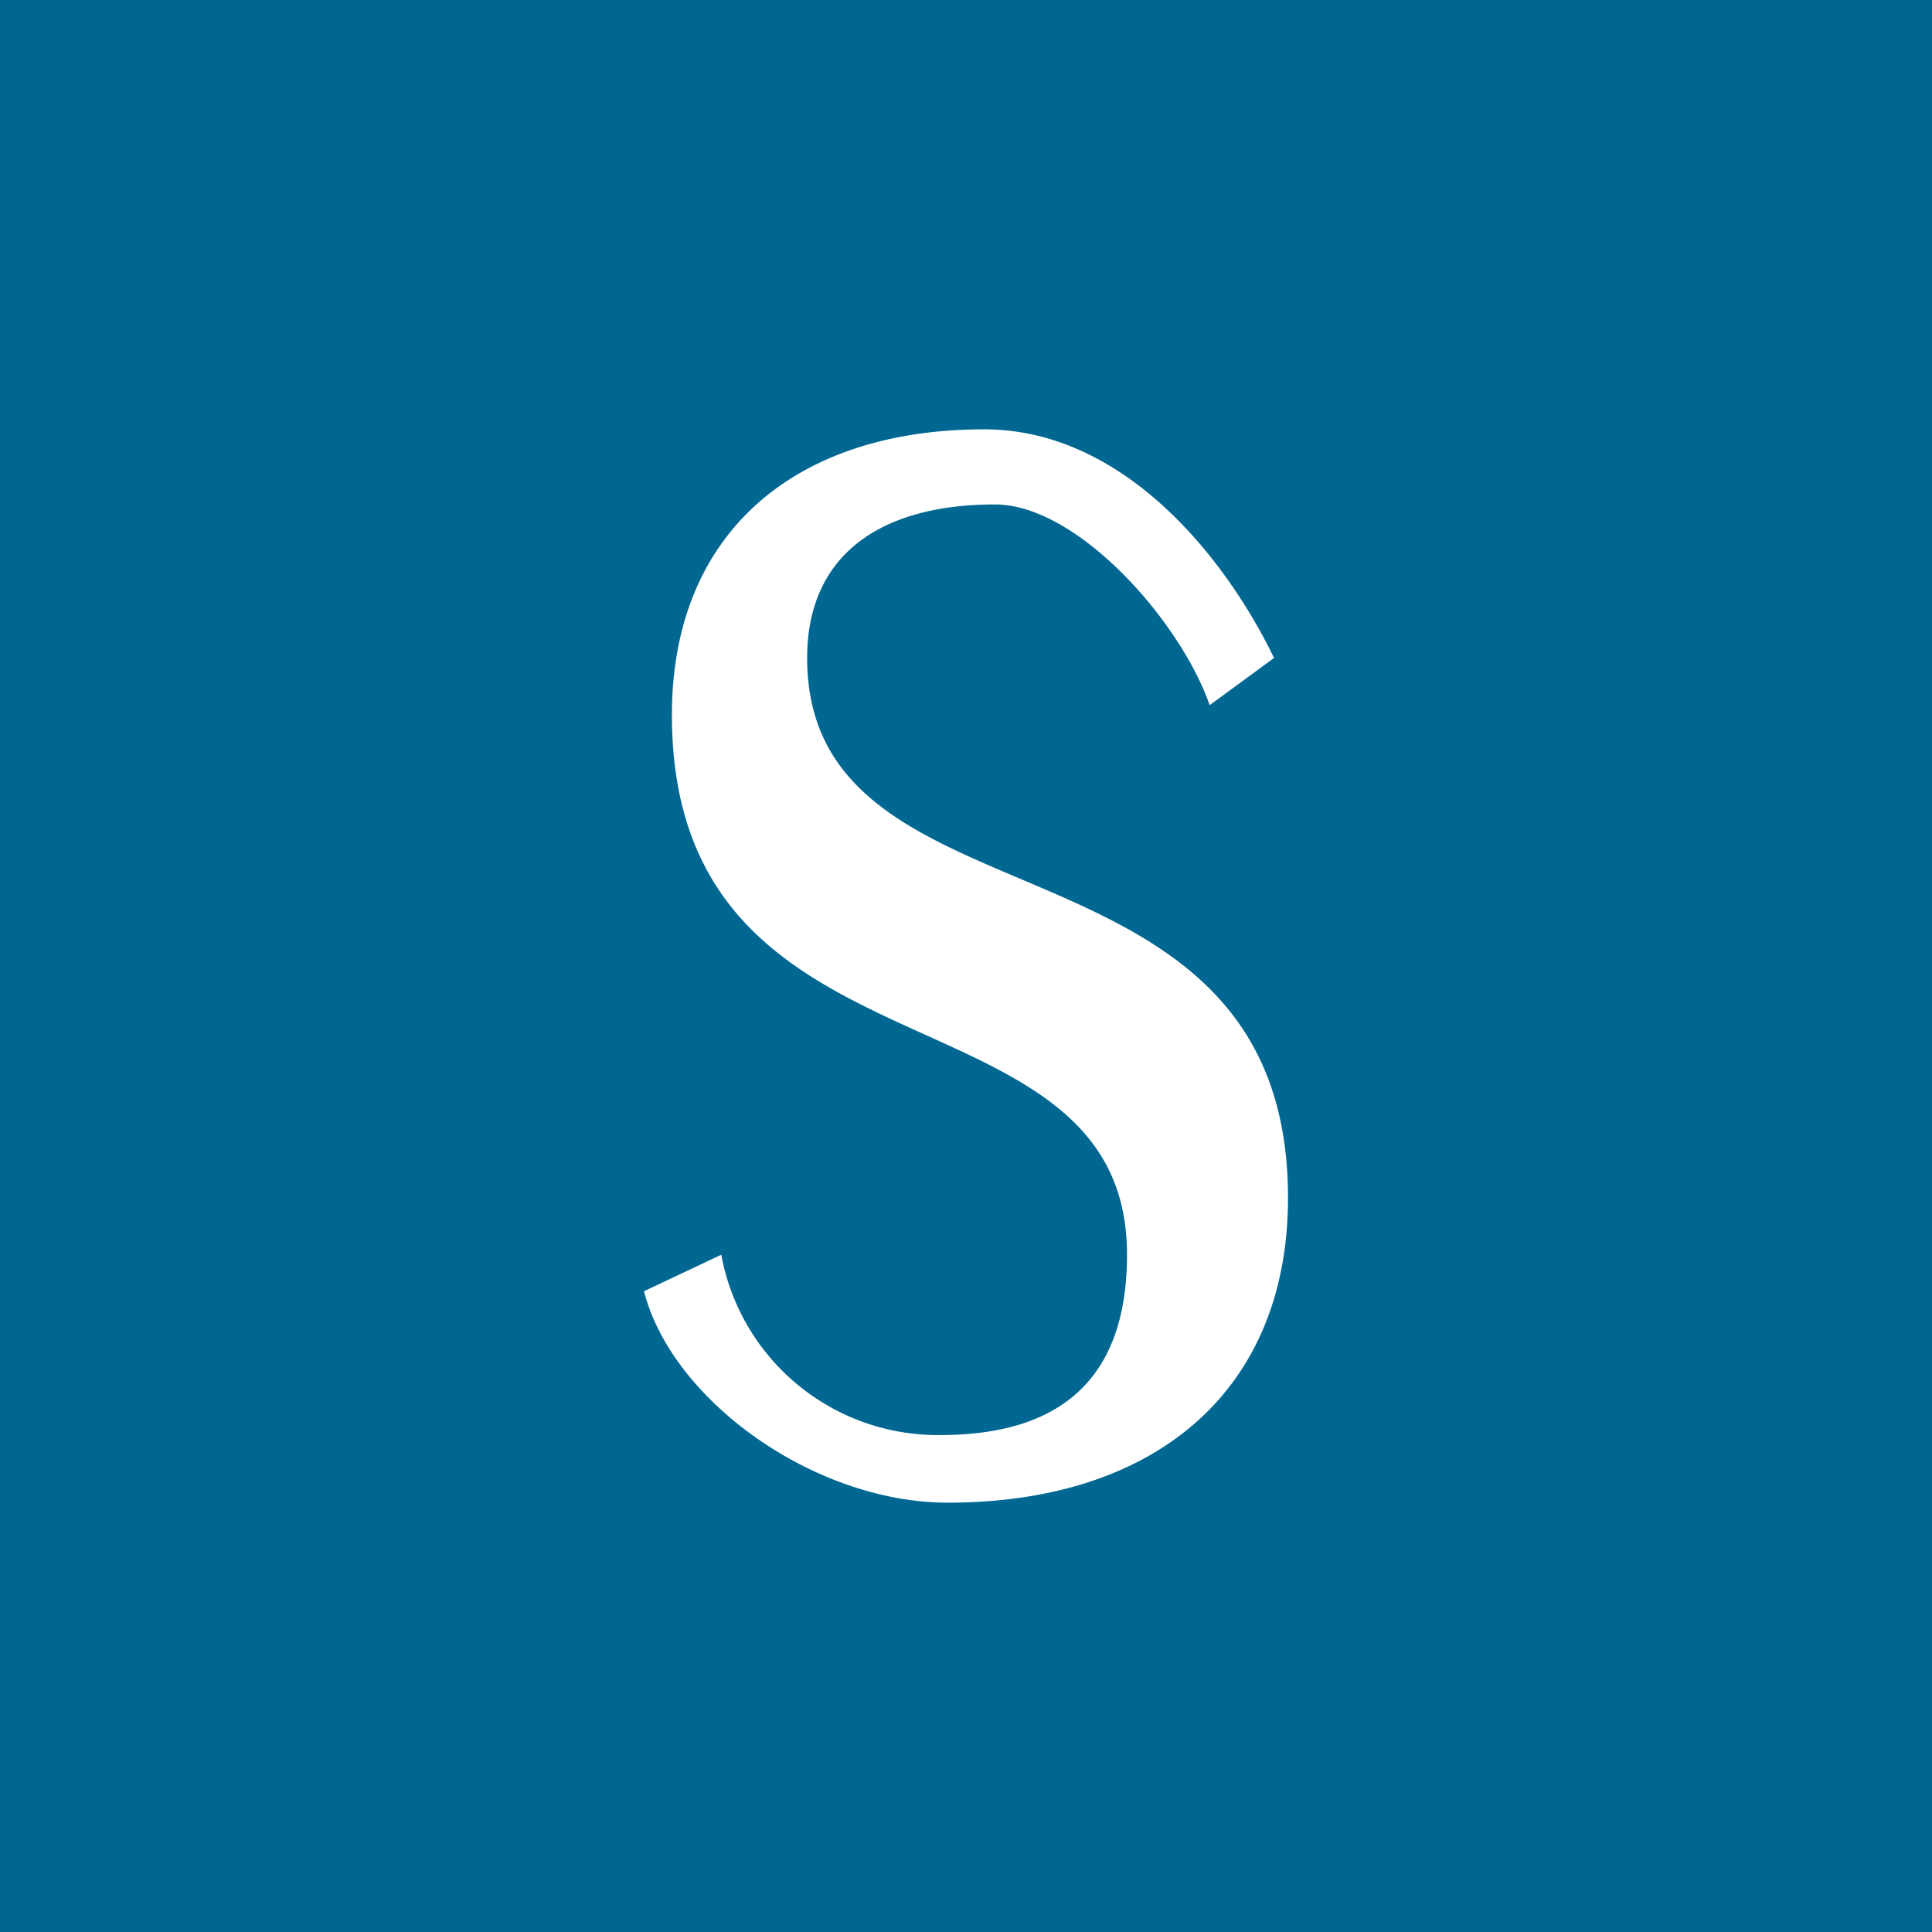<!-- by TradingView --><svg width="18" height="18" viewBox="0 0 18 18" xmlns="http://www.w3.org/2000/svg"><path fill="#006792" d="M0 0h18v18H0z"/><path d="M8.76 13.37c1.2 0 1.74-.6 1.74-1.68 0-2.6-4.24-1.48-4.24-5.03C6.26 4.98 7.39 4 9.17 4c1.29 0 2.24 1.18 2.7 2.13l-.6.44c-.27-.78-1.23-1.87-2-1.87-1.08 0-1.75.48-1.75 1.43C7.52 8.76 12 7.6 12 11.16c0 1.8-1.24 2.84-3.17 2.84-1.24 0-2.57-.95-2.83-1.97l.72-.34a2.05 2.05 0 0 0 2.04 1.68Z" fill="#fff"/></svg>